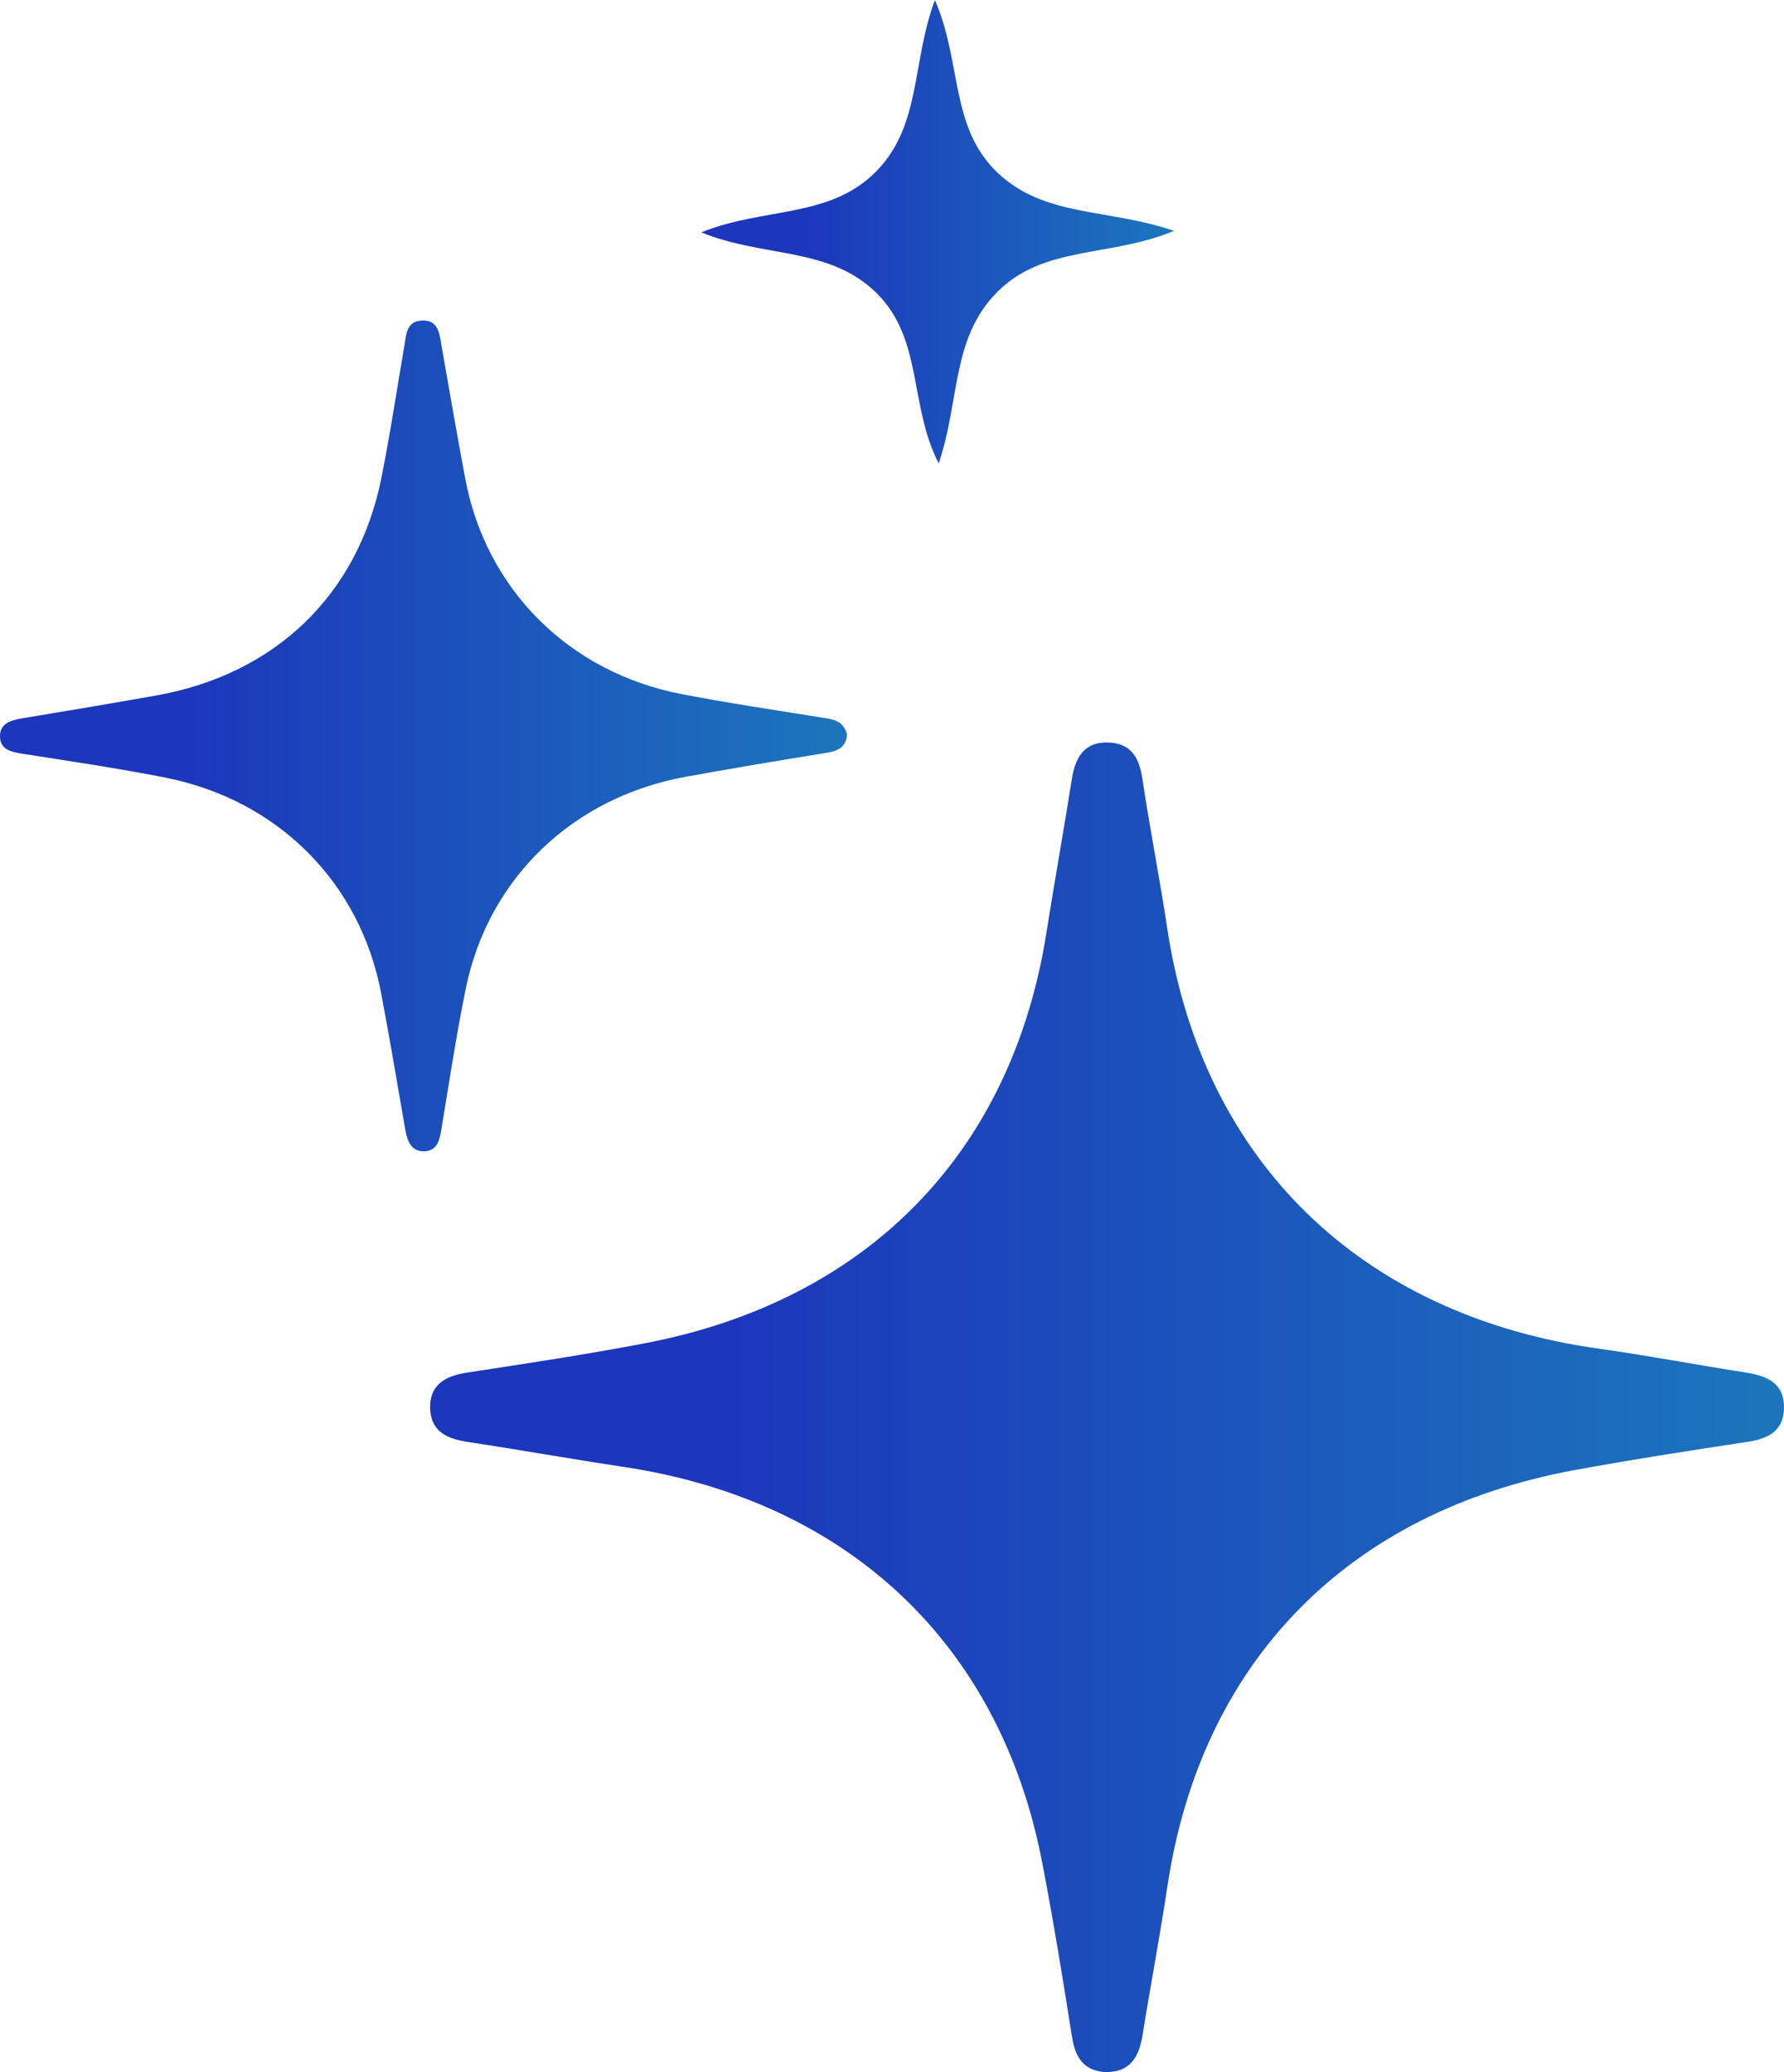 <svg width="31" height="36" viewBox="0 0 31 36" fill="none" xmlns="http://www.w3.org/2000/svg">
<path d="M19.203 36C18.803 35.968 18.679 35.718 18.624 35.365C18.466 34.358 18.301 33.35 18.108 32.349C17.376 28.558 14.732 26.071 10.838 25.485C9.935 25.349 9.035 25.189 8.13 25.051C7.778 24.999 7.495 24.876 7.475 24.487C7.455 24.063 7.728 23.905 8.123 23.845C9.149 23.689 10.176 23.533 11.195 23.339C15.073 22.601 17.582 20.03 18.184 16.2C18.324 15.313 18.484 14.428 18.624 13.541C18.683 13.162 18.838 12.879 19.274 12.9C19.662 12.919 19.799 13.175 19.852 13.534C19.98 14.399 20.152 15.257 20.282 16.121C20.888 20.167 23.648 22.855 27.785 23.431C28.64 23.551 29.491 23.714 30.346 23.847C30.729 23.907 31.018 24.047 30.999 24.484C30.981 24.876 30.712 24.997 30.356 25.051C29.355 25.203 28.352 25.358 27.357 25.541C23.413 26.268 20.87 28.877 20.286 32.769C20.157 33.633 19.992 34.492 19.854 35.355C19.793 35.731 19.647 36.004 19.204 36H19.203Z" fill="url(#paint0_linear_113_1313)"/>
<path d="M14.718 12.755C14.702 13.039 14.482 13.06 14.253 13.097C13.474 13.222 12.695 13.354 11.917 13.495C9.95 13.852 8.481 15.261 8.092 17.183C7.928 17.991 7.804 18.807 7.67 19.62C7.64 19.8 7.6 19.979 7.4 20C7.15 20.023 7.079 19.832 7.042 19.625C6.906 18.836 6.773 18.047 6.624 17.261C6.26 15.33 4.83 13.895 2.866 13.508C2.043 13.346 1.213 13.224 0.384 13.094C0.2 13.065 0.021 13.025 0.002 12.827C-0.022 12.581 0.17 12.515 0.384 12.48C1.164 12.351 1.942 12.22 2.719 12.082C4.784 11.714 6.22 10.333 6.626 8.309C6.779 7.547 6.894 6.78 7.025 6.015C7.058 5.825 7.056 5.592 7.312 5.57C7.619 5.545 7.637 5.794 7.674 6.015C7.807 6.779 7.94 7.545 8.083 8.307C8.439 10.232 9.883 11.681 11.842 12.058C12.642 12.213 13.448 12.333 14.252 12.462C14.45 12.495 14.652 12.503 14.717 12.755H14.718Z" fill="url(#paint1_linear_113_1313)"/>
<path d="M16.245 0C16.719 1.082 16.501 2.218 17.343 3.009C18.162 3.779 19.268 3.62 20.4 4.011C19.289 4.474 18.134 4.26 17.327 5.075C16.525 5.885 16.682 6.968 16.311 8.051C15.791 7.034 16.043 5.892 15.231 5.091C14.408 4.28 13.267 4.48 12.187 4.037C13.27 3.596 14.424 3.801 15.232 2.971C16.011 2.17 15.841 1.084 16.245 0.001V0Z" fill="url(#paint2_linear_113_1313)"/>
<defs>
<linearGradient id="paint0_linear_113_1313" x1="8.595" y1="29.444" x2="30.789" y2="29.444" gradientUnits="userSpaceOnUse">
<stop offset="0.173" stop-color="#1C36BC"/>
<stop offset="1" stop-color="#1C75BC"/>
</linearGradient>
<linearGradient id="paint1_linear_113_1313" x1="0.701" y1="15.905" x2="14.586" y2="15.905" gradientUnits="userSpaceOnUse">
<stop offset="0.173" stop-color="#1C36BC"/>
<stop offset="1" stop-color="#1C75BC"/>
</linearGradient>
<linearGradient id="paint2_linear_113_1313" x1="12.579" y1="5.766" x2="20.327" y2="5.766" gradientUnits="userSpaceOnUse">
<stop offset="0.173" stop-color="#1C36BC"/>
<stop offset="1" stop-color="#1C75BC"/>
</linearGradient>
</defs>
</svg>
